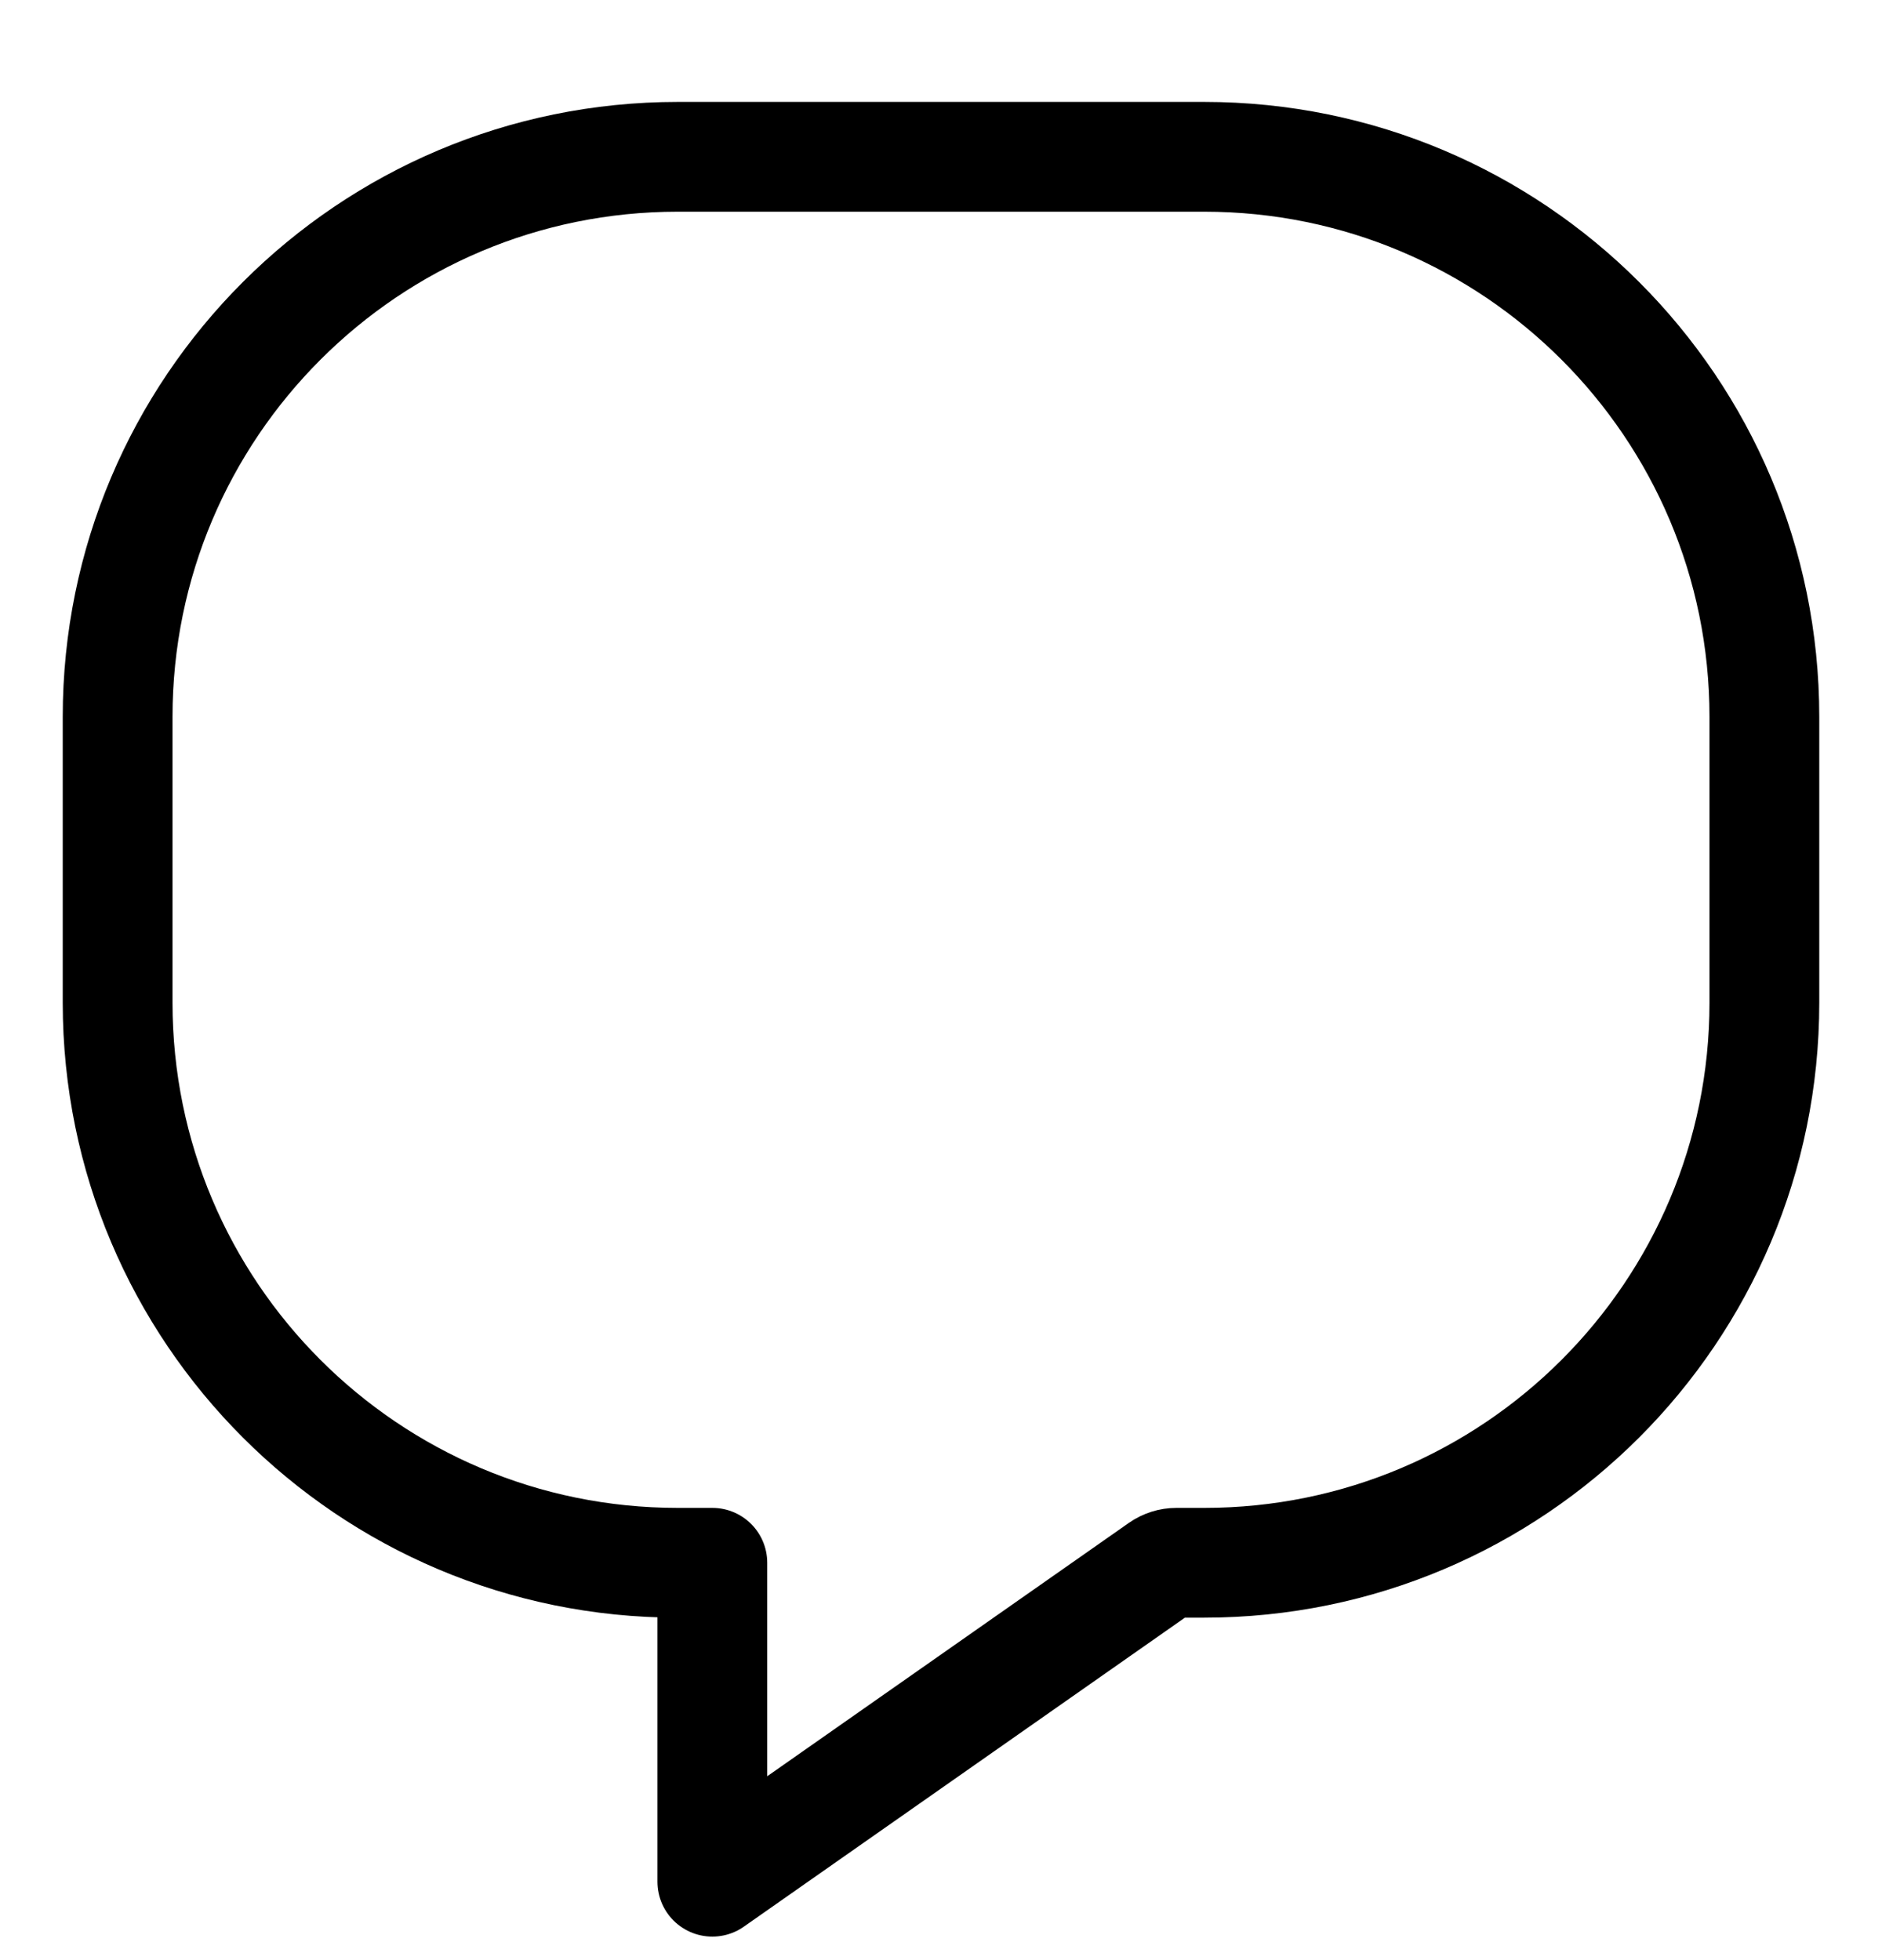 <svg width="24" height="25" fill="none" viewBox="0 0 24 25"  xmlns="http://www.w3.org/2000/svg">
<path fill-rule="evenodd" clip-rule="evenodd" d="M1.5 9.143C1.5 5.198 4.698 2 8.643 2H15.357C19.302 2 22.5 5.198 22.5 9.143V12.789C22.5 16.734 19.302 19.932 15.357 19.932H15.002C14.929 19.932 14.857 19.955 14.797 19.997L9.084 24V19.932H8.643C4.698 19.932 1.5 16.734 1.5 12.789L1.5 9.143Z" stroke="currentColor" stroke-width="1.4" stroke-linecap="round" stroke-linejoin="round"/>
</svg>
